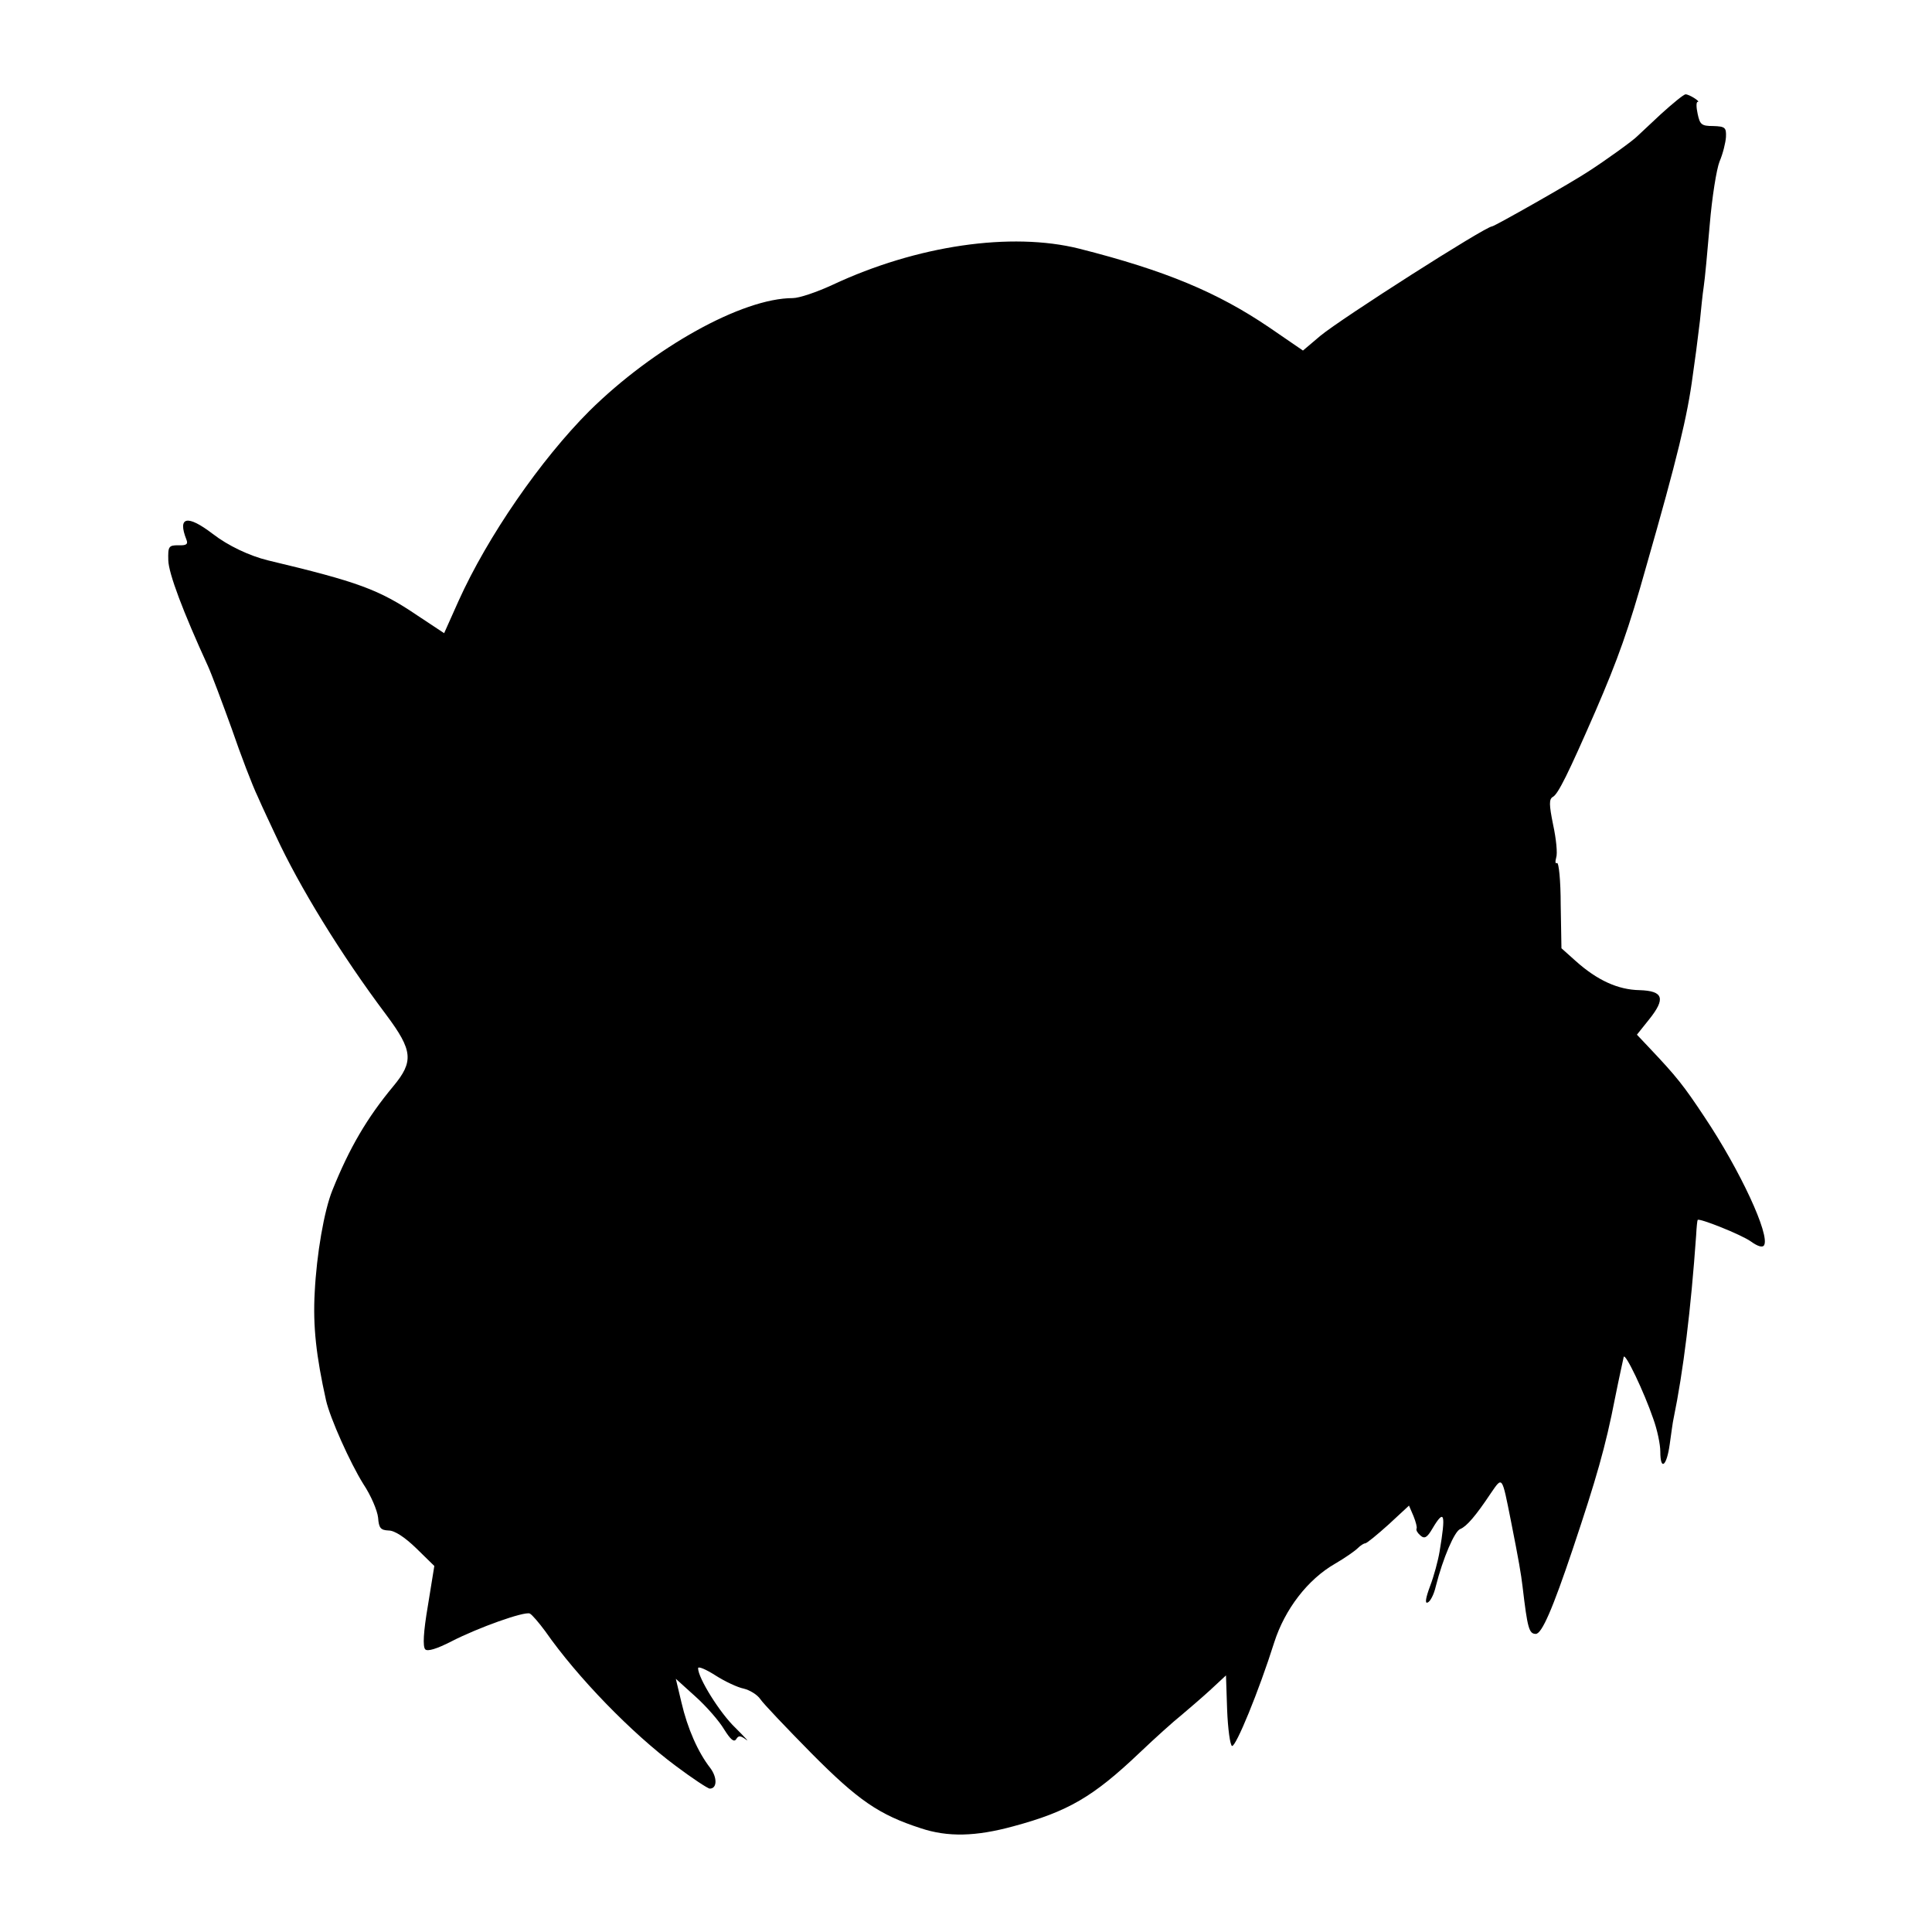 <?xml version="1.0" standalone="no"?>
<!DOCTYPE svg PUBLIC "-//W3C//DTD SVG 20010904//EN"
 "http://www.w3.org/TR/2001/REC-SVG-20010904/DTD/svg10.dtd">
<svg version="1.0" xmlns="http://www.w3.org/2000/svg"
 width="512pt" height="512pt" viewBox="0 0 512 512"
 preserveAspectRatio="xMidYMid meet">
<g transform="translate(0,512) scale(0.1,-0.1)"
fill="#000000" stroke="none">
<path d="M4402 4818 c-31 -29 -59 -55 -62 -58 -11 -12 -88 -67 -130 -94 -45
-30 -250 -146 -256 -146 -17 0 -398 -243 -455 -290 l-46 -39 -89 61 c-137 93
-275 151 -504 209 -180 45 -430 9 -654 -96 -41 -19 -88 -35 -105 -35 -134 0
-369 -131 -539 -299 -129 -129 -270 -333 -347 -504 l-38 -85 -71 47 c-102 69
-157 89 -396 146 -49 12 -106 39 -146 70 -68 52 -94 46 -70 -15 5 -12 0 -16
-21 -15 -26 0 -28 -3 -27 -40 1 -35 39 -136 105 -280 10 -22 38 -97 63 -166
24 -70 55 -151 69 -180 13 -30 35 -76 48 -104 62 -134 172 -314 293 -475 70
-94 73 -123 18 -189 -69 -83 -116 -163 -161 -275 -22 -54 -42 -170 -47 -271
-5 -90 4 -169 30 -286 11 -48 64 -166 99 -222 20 -30 37 -70 39 -89 2 -28 7
-33 28 -34 16 0 43 -18 73 -47 l48 -47 -17 -105 c-12 -70 -14 -109 -7 -116 6
-6 30 1 69 21 72 37 193 80 208 74 6 -3 24 -24 41 -47 85 -122 229 -270 346
-357 44 -33 85 -60 90 -60 20 0 20 30 1 55 -32 41 -60 104 -76 173 l-15 63 52
-47 c29 -26 63 -65 76 -87 17 -27 26 -35 32 -26 6 10 11 10 26 -1 10 -8 -3 6
-28 31 -41 39 -99 132 -99 158 0 6 21 -3 46 -19 25 -16 59 -32 75 -35 16 -4
36 -16 44 -28 8 -12 69 -76 135 -143 124 -125 179 -163 290 -199 72 -24 146
-22 245 5 145 39 212 78 335 195 41 39 91 84 110 99 19 16 54 46 77 67 l42 39
3 -91 c2 -51 8 -94 13 -96 10 -3 71 145 112 275 28 87 88 166 161 208 26 15
53 34 60 41 7 7 16 13 20 13 4 0 32 23 62 50 l54 50 12 -28 c6 -15 10 -30 8
-33 -2 -4 3 -12 10 -18 11 -10 18 -6 32 18 32 54 36 40 19 -61 -4 -24 -15 -65
-25 -91 -12 -32 -14 -47 -7 -44 7 2 17 21 22 43 19 75 50 147 65 152 17 7 41
35 81 95 31 45 29 47 53 -73 21 -106 27 -141 31 -175 13 -110 17 -125 35 -125
16 0 45 67 98 225 62 185 87 271 112 400 11 55 22 104 23 109 4 12 54 -93 78
-163 11 -30 19 -69 19 -88 0 -52 17 -39 25 20 4 28 8 59 10 67 26 126 46 289
60 487 1 21 3 39 4 40 3 6 116 -39 141 -57 18 -13 31 -17 35 -10 16 27 -63
198 -158 340 -55 83 -74 107 -145 182 l-34 36 32 40 c45 56 38 76 -25 78 -57
1 -112 26 -169 77 l-38 34 -2 116 c0 63 -5 113 -10 110 -4 -3 -5 3 -2 14 4 11
0 50 -8 87 -11 54 -11 68 -1 74 14 7 41 62 113 227 60 139 88 217 135 385 82
286 109 398 123 505 3 22 7 51 9 65 2 14 6 50 10 80 3 30 7 71 10 90 3 19 10
94 16 165 6 72 18 147 26 167 9 21 16 50 17 65 1 25 -2 28 -34 29 -31 0 -35 4
-41 32 -4 18 -4 32 0 32 9 0 -22 20 -32 20 -5 0 -34 -24 -65 -52z"/>
</g>
</svg>
